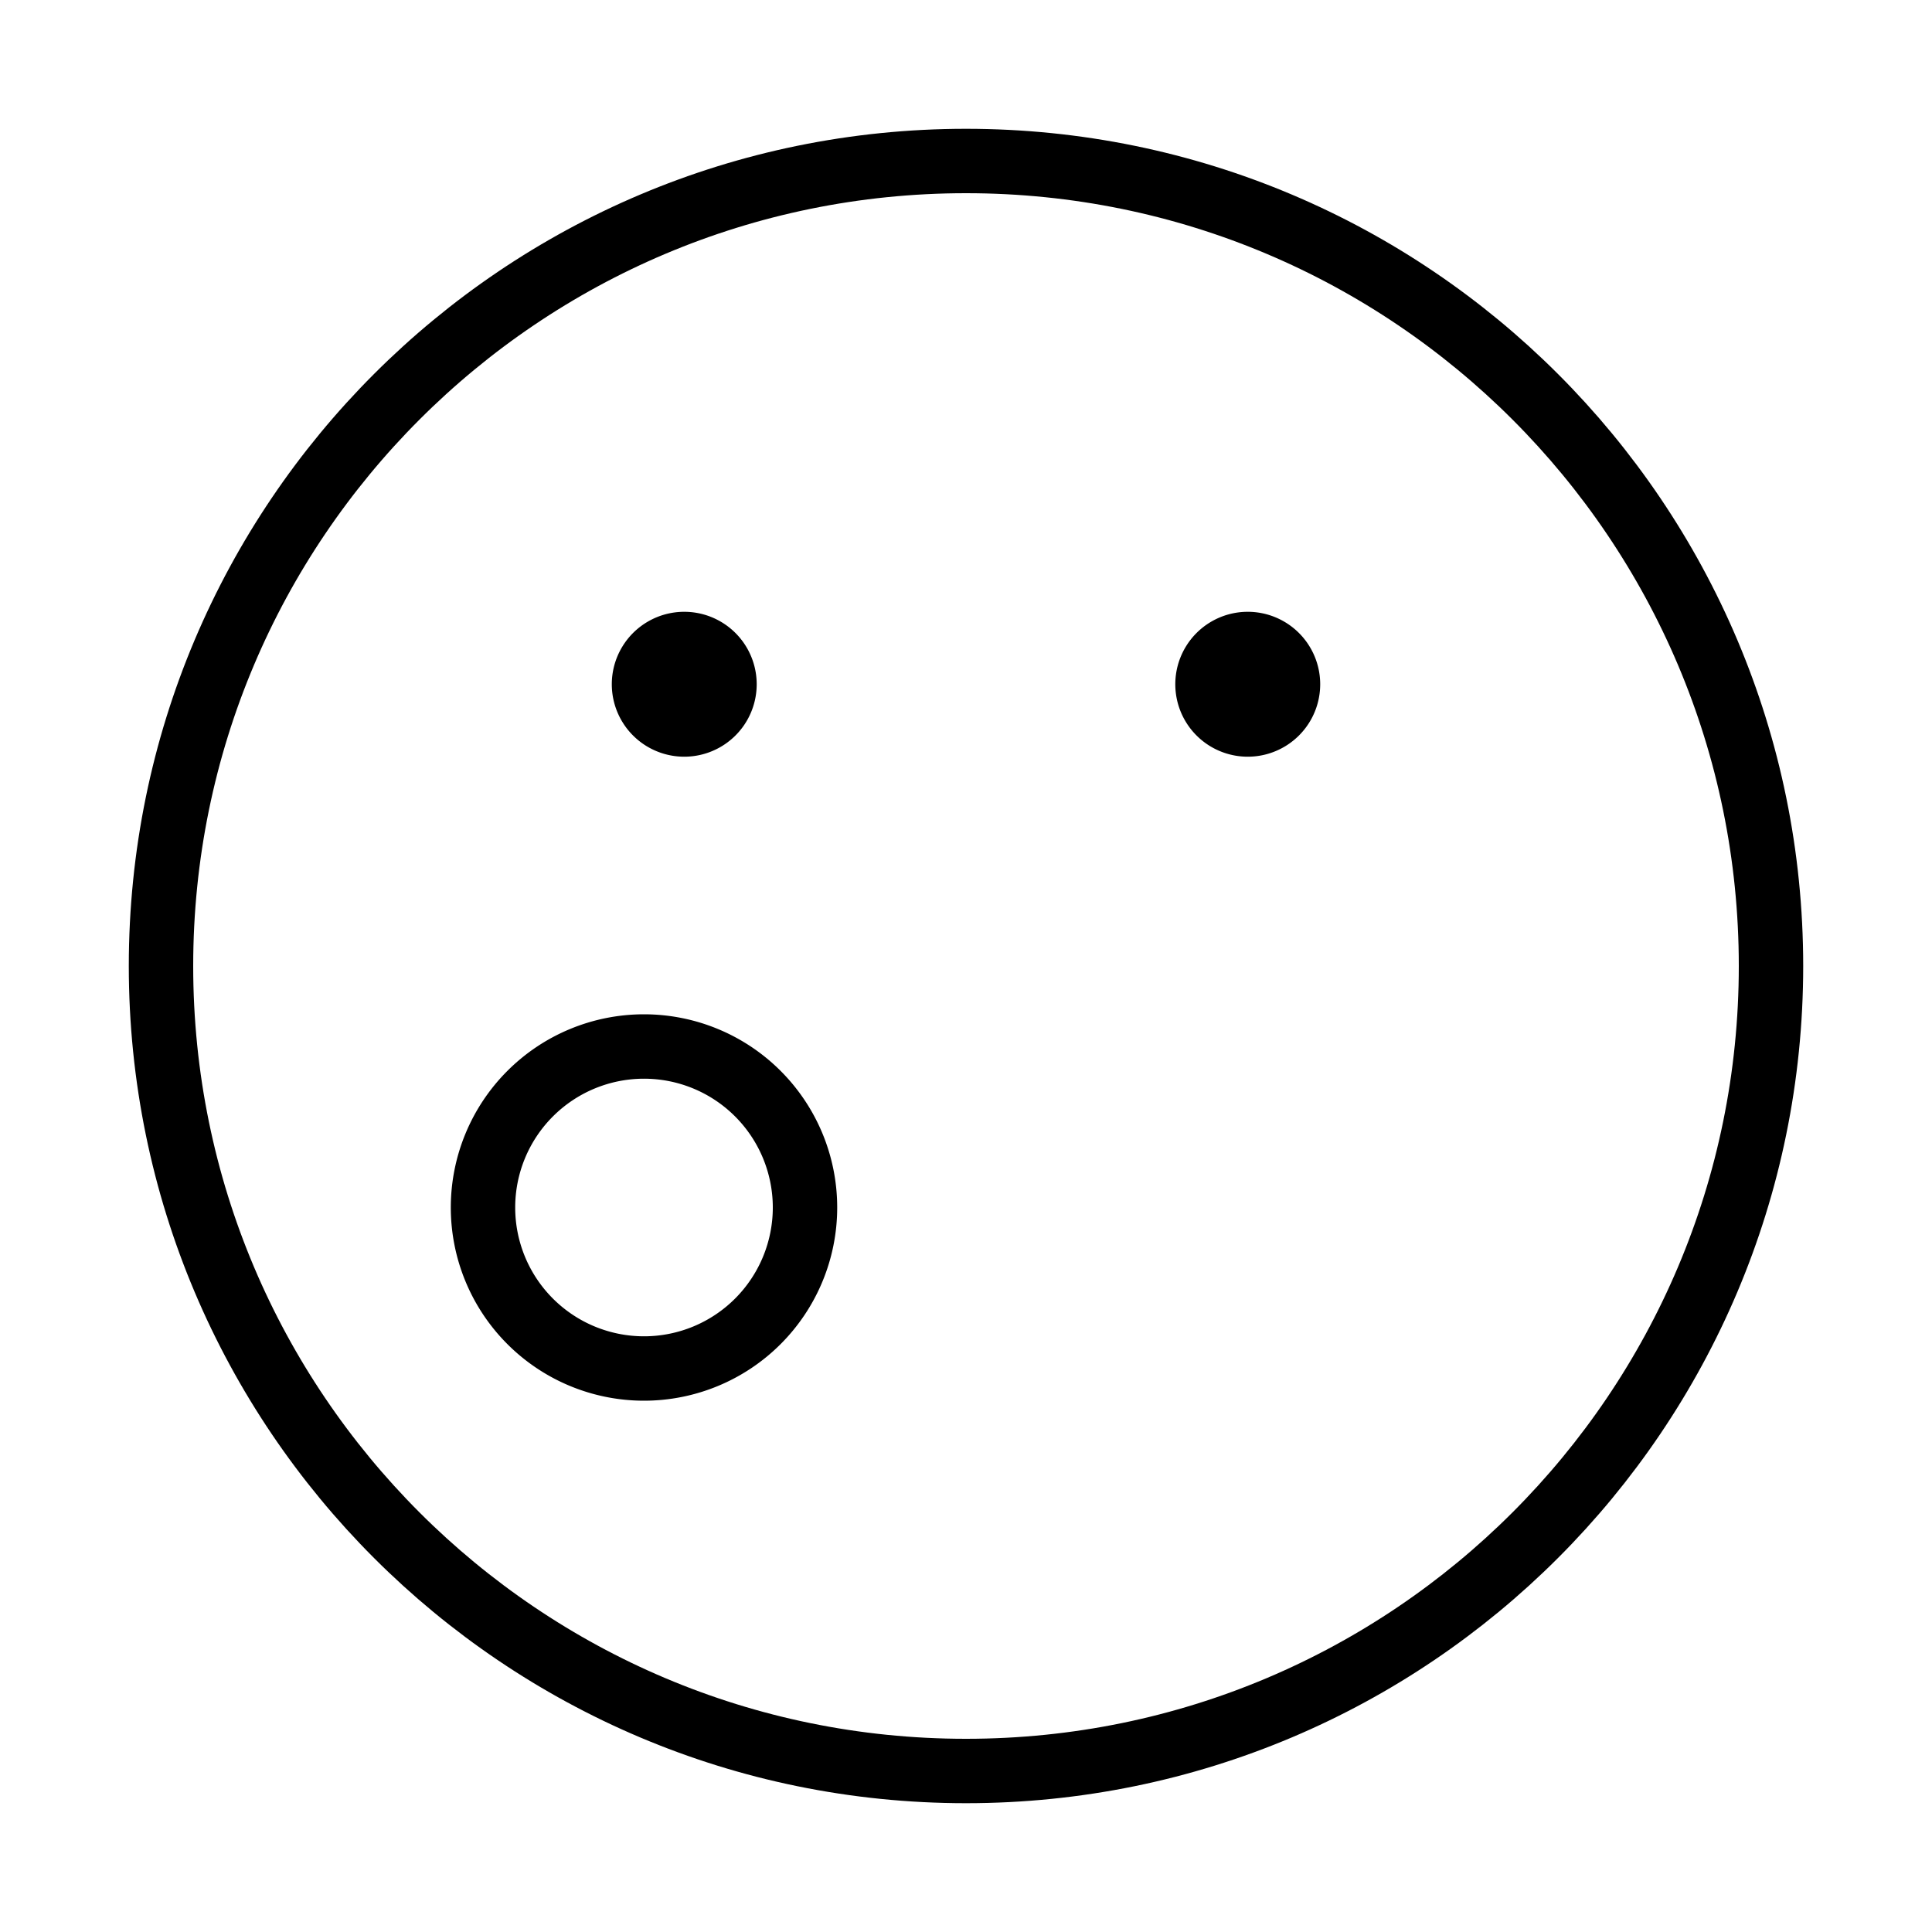 <?xml version="1.0" encoding="UTF-8"?><svg xmlns="http://www.w3.org/2000/svg" width="40px" height="40px" fill="none" stroke-width="0.8" viewBox="0 0 24 24" color="#000000"><path stroke="#000000" stroke-width="0.8" stroke-linecap="round" stroke-linejoin="round" d="M8 17a2 2 0 1 1 0-4 2 2 0 0 1 0 4Z"></path><path stroke="#000000" stroke-width="0.8" stroke-linecap="round" stroke-linejoin="round" d="M12 22c5.523 0 10-4.477 10-10S17.523 2 12 2 2 6.477 2 12s4.477 10 10 10Z"></path><path fill="#000000" stroke="#000000" stroke-width="0.8" stroke-linecap="round" stroke-linejoin="round" d="M8.5 9a.5.5 0 1 1 0-1 .5.5 0 0 1 0 1ZM15.5 9a.5.5 0 1 1 0-1 .5.5 0 0 1 0 1Z"></path></svg>